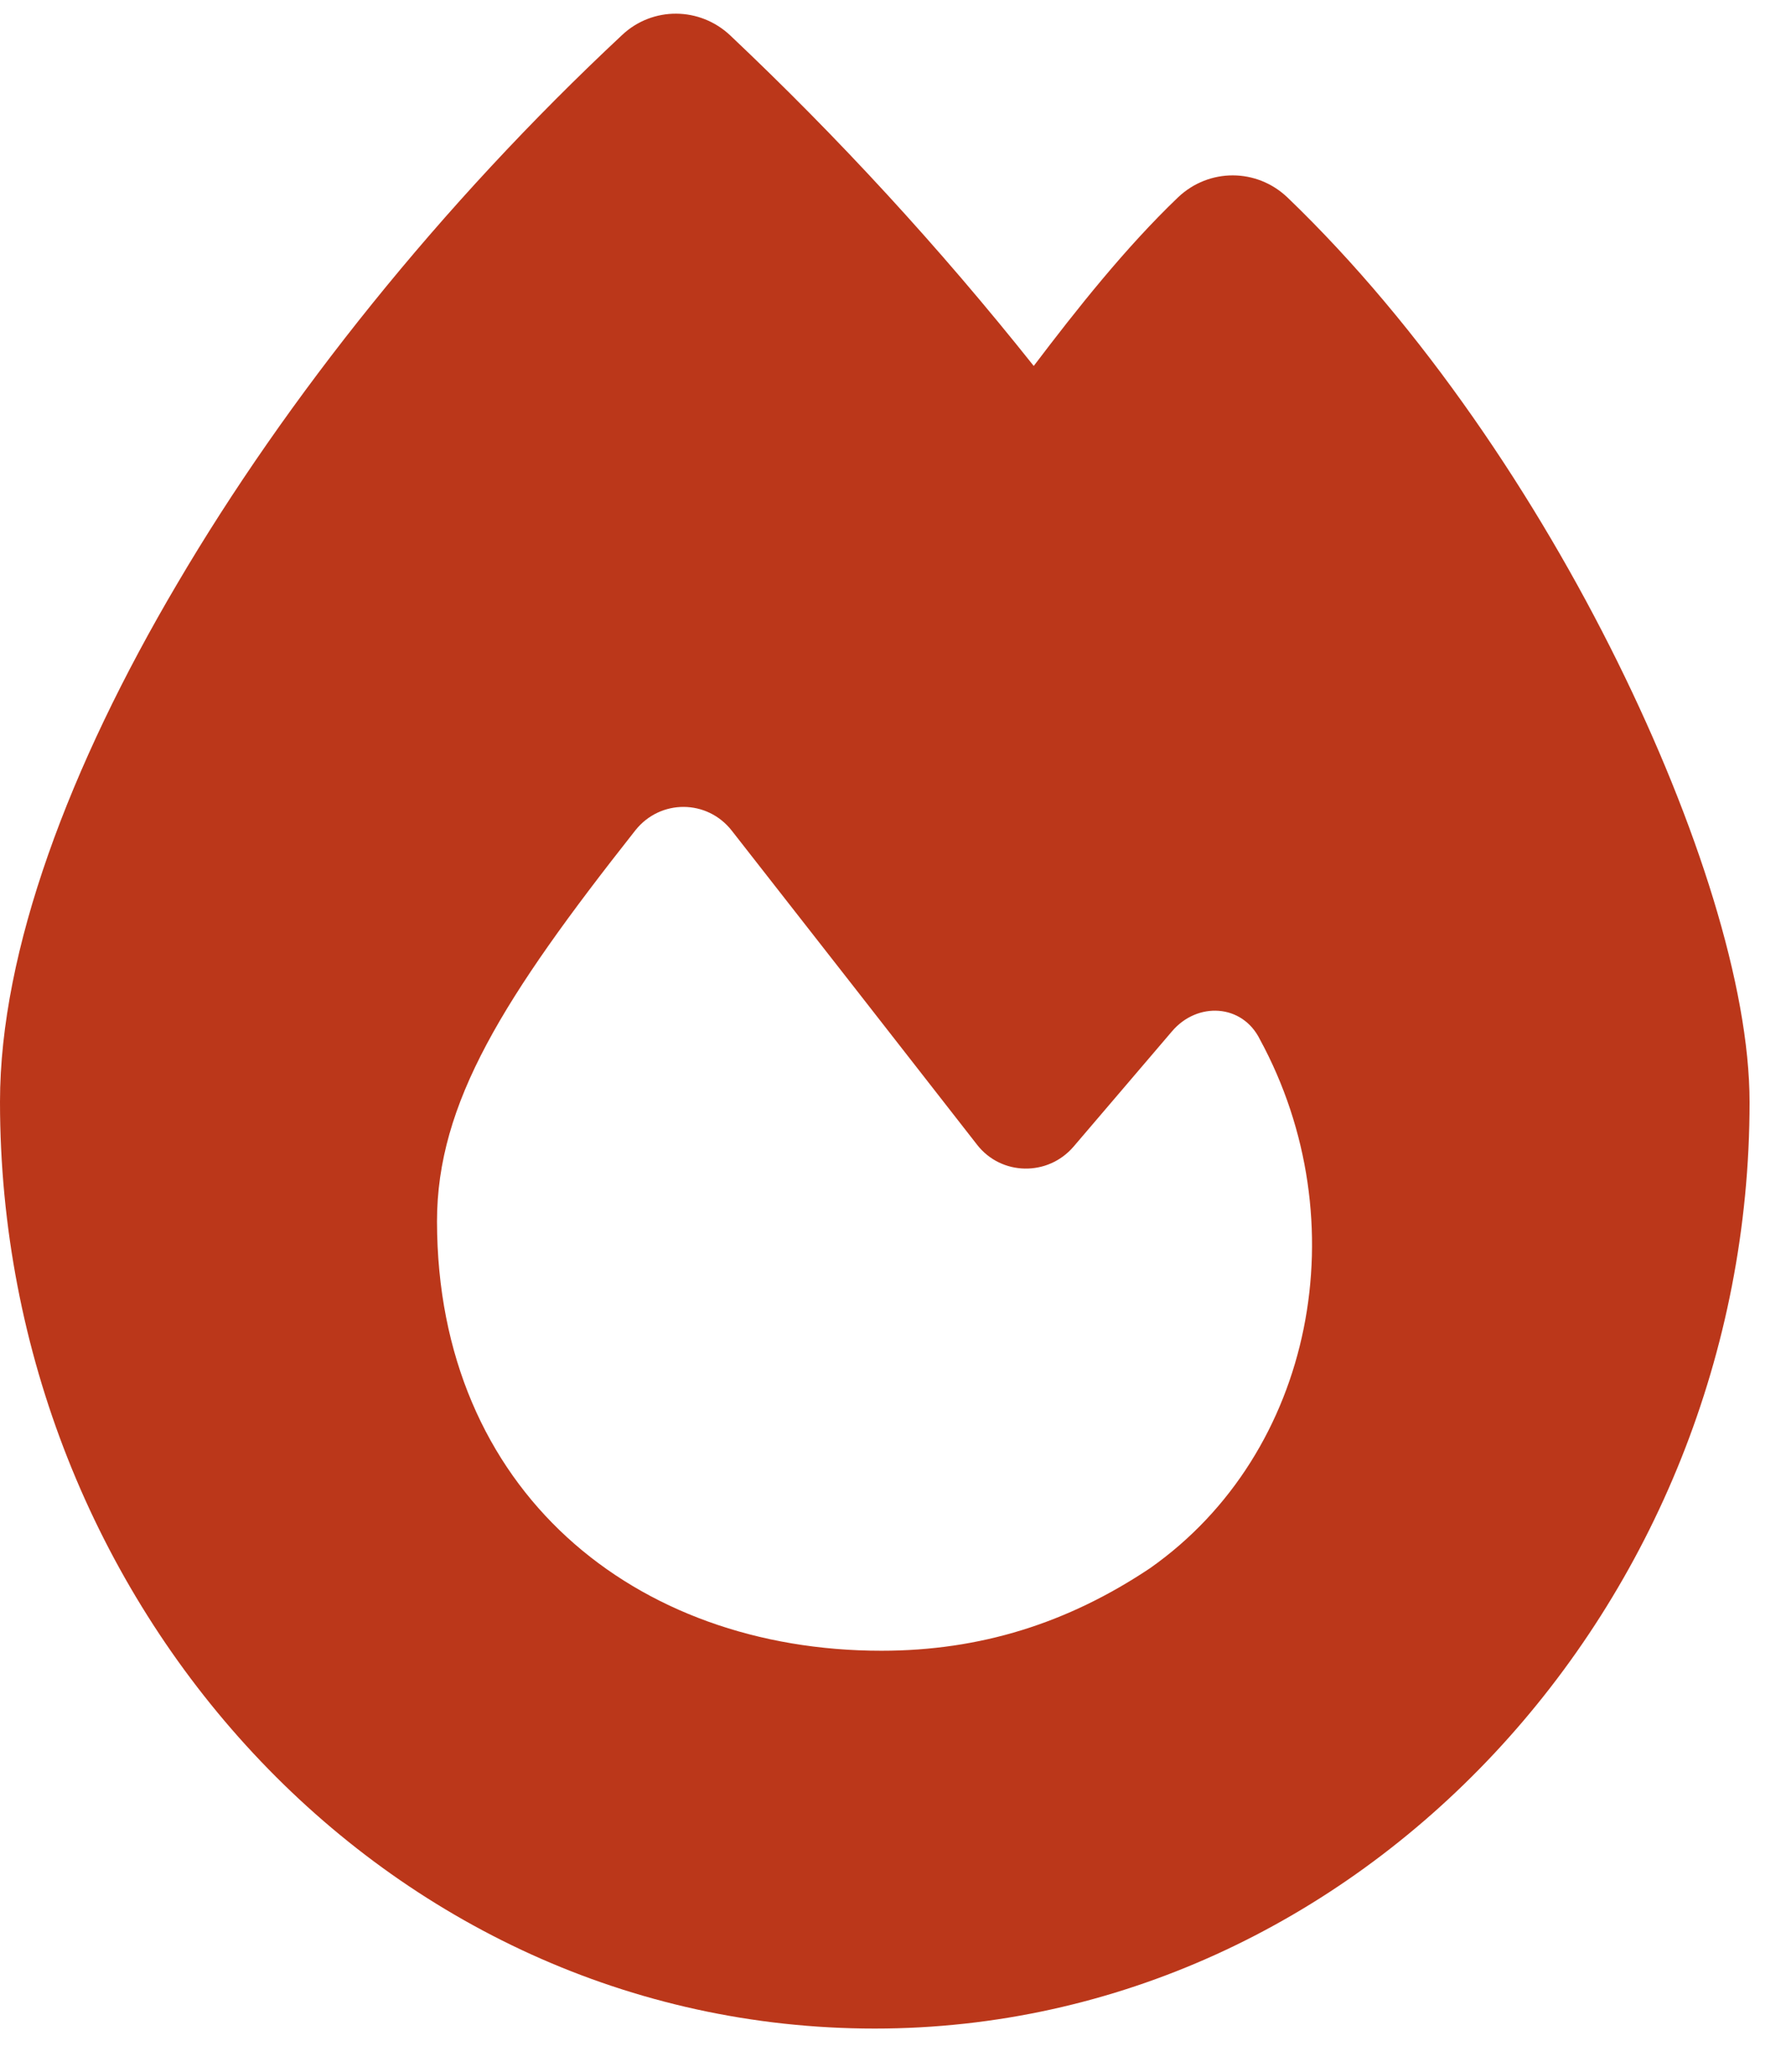 <svg width="25" height="29" viewBox="0 0 25 29" fill="none" xmlns="http://www.w3.org/2000/svg">
<path d="M8.708 0.49C9.135 0.088 9.796 0.094 10.222 0.496C11.731 1.922 13.147 3.459 14.47 5.122C15.071 4.329 15.755 3.465 16.492 2.76C16.924 2.352 17.591 2.352 18.023 2.765C19.915 4.583 21.516 6.984 22.642 9.264C23.752 11.511 24.49 13.808 24.49 15.427C24.49 22.454 19.034 28.392 12.245 28.392C5.379 28.392 0 22.449 0 15.421C0 13.306 0.973 10.723 2.482 8.168C4.007 5.574 6.161 2.87 8.708 0.49ZM12.338 23.104C13.721 23.104 14.945 22.719 16.099 21.948C18.4 20.329 19.018 17.09 17.635 14.546C17.389 14.05 16.76 14.017 16.405 14.435L15.027 16.049C14.667 16.468 14.016 16.457 13.677 16.022C12.775 14.865 11.163 12.8 10.244 11.627C9.9 11.186 9.244 11.181 8.894 11.621C7.046 13.962 6.117 15.438 6.117 17.096C6.122 20.868 8.889 23.104 12.338 23.104Z" fill="#BB371A"/>
</svg>
